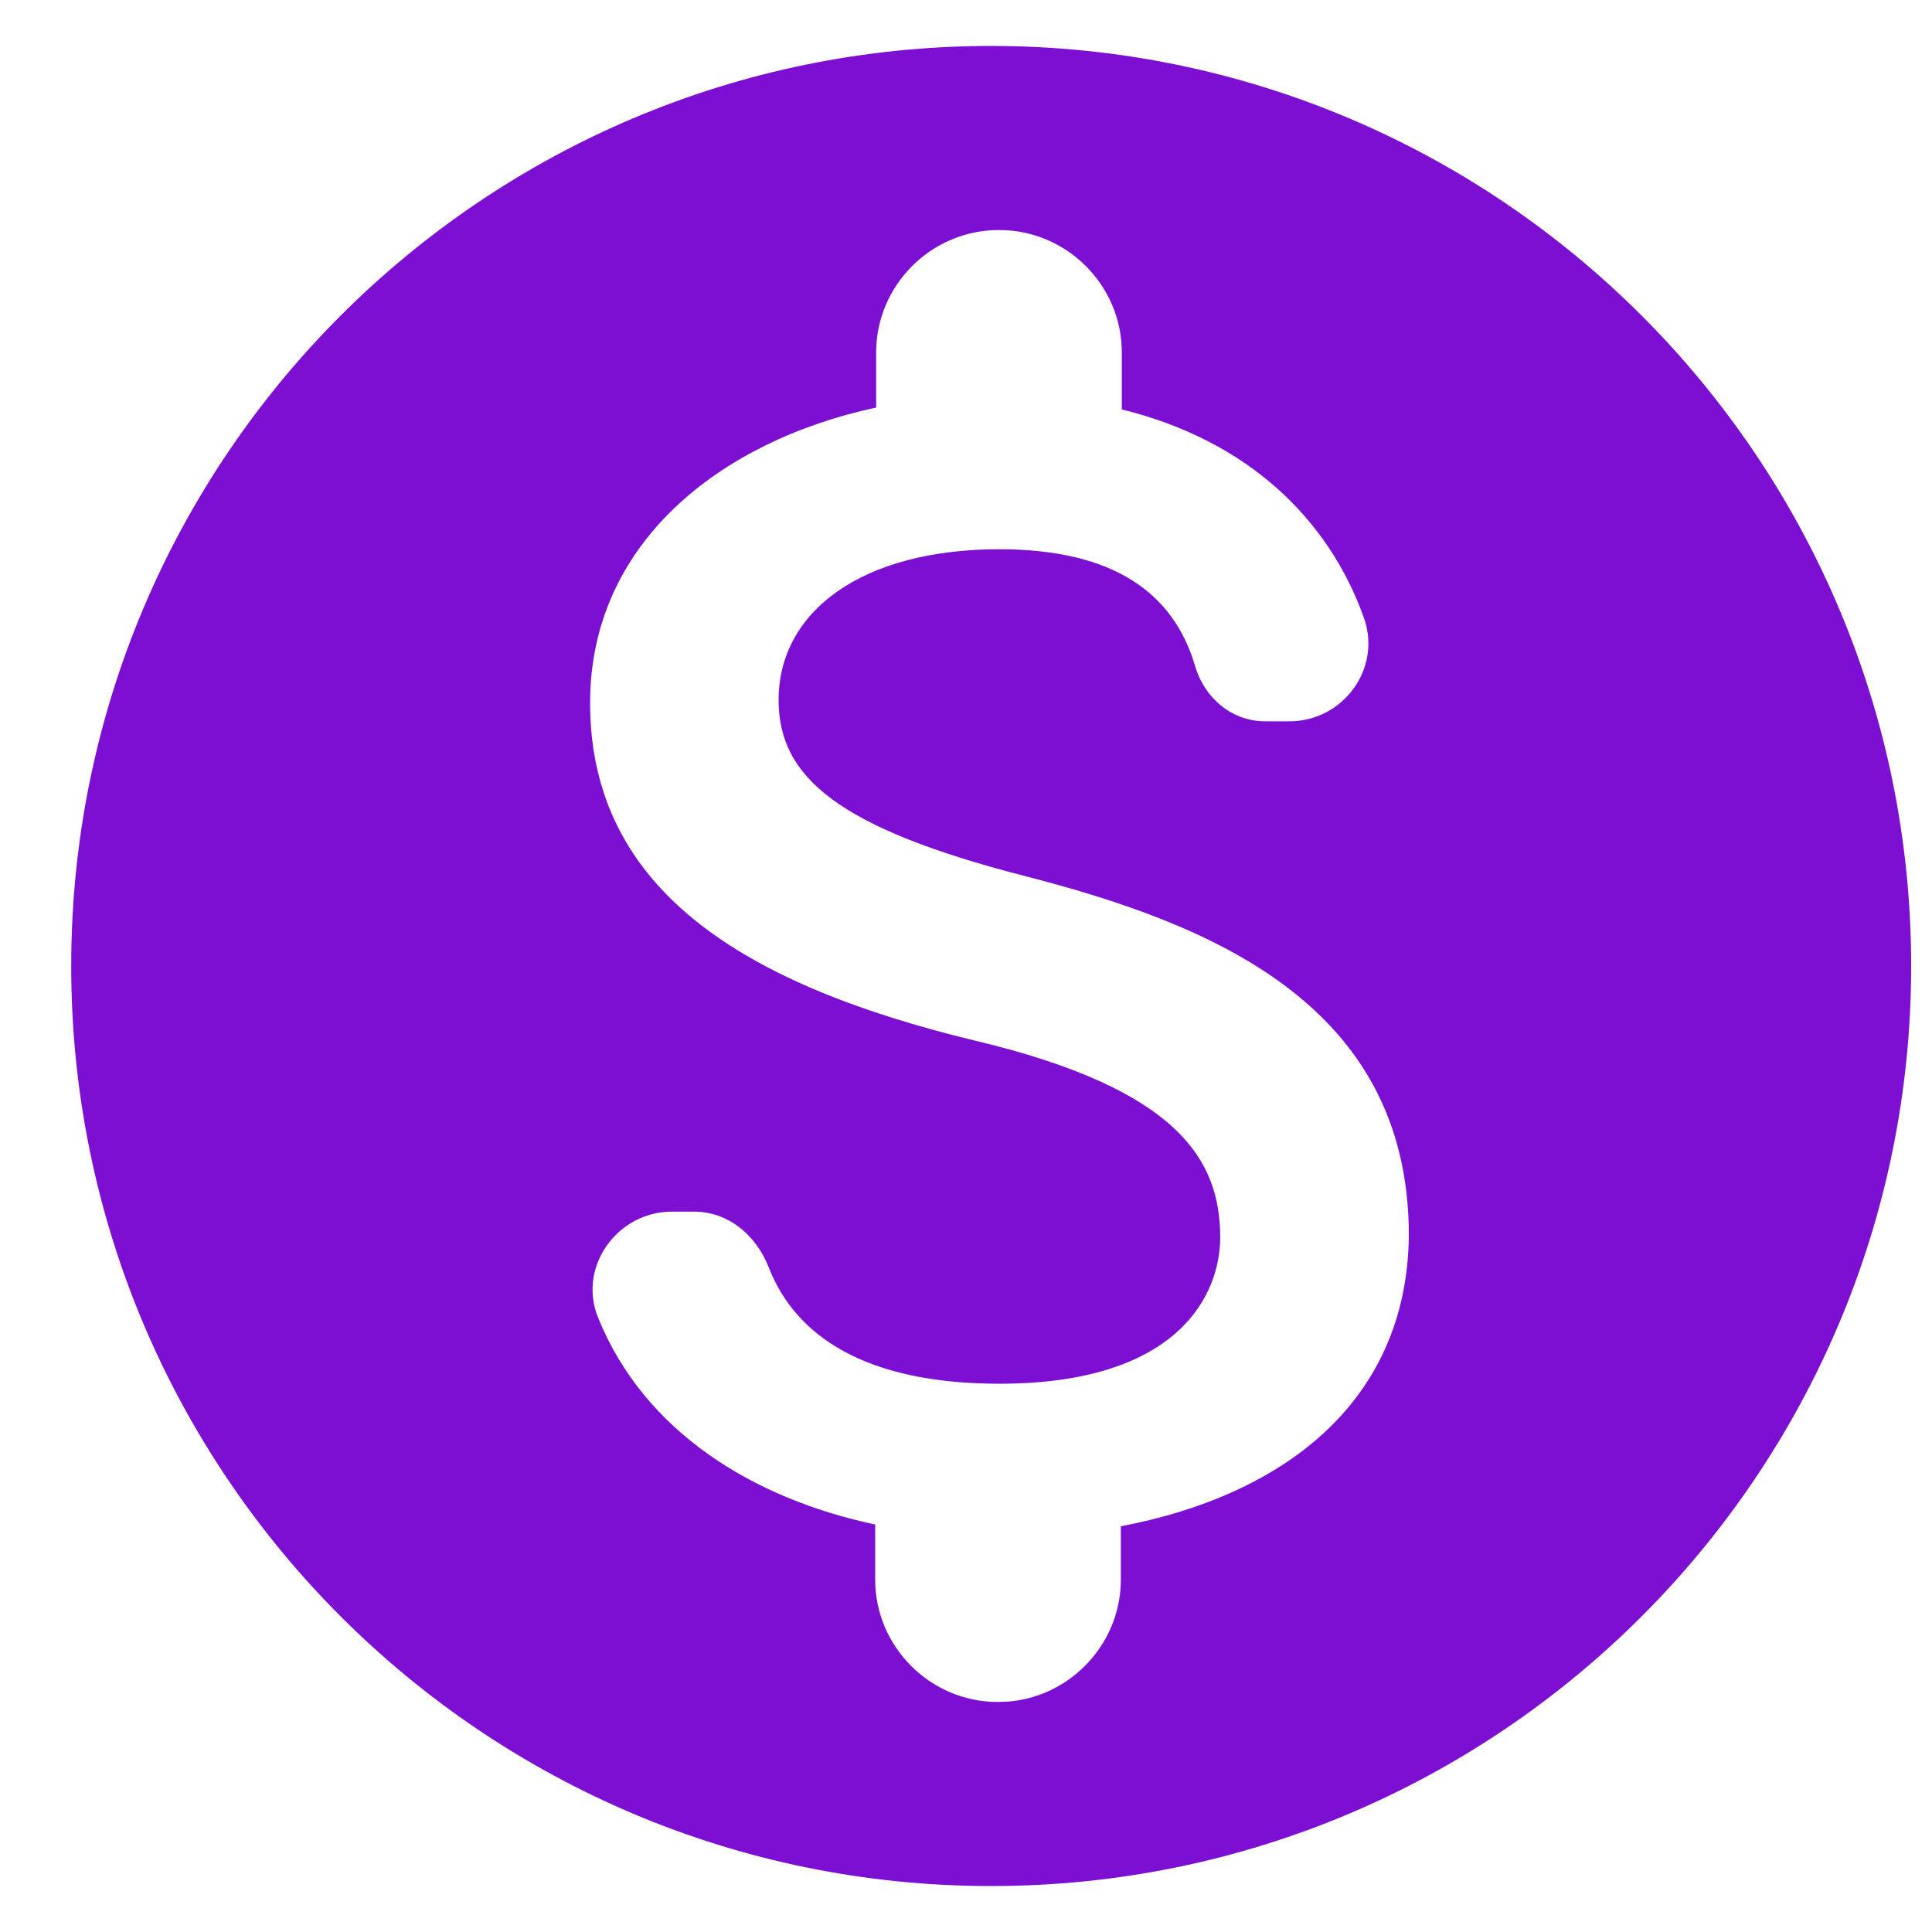 <svg width="14" height="14" viewBox="0 0 14 14" fill="none" xmlns="http://www.w3.org/2000/svg">
<path d="M7.182 0.333C3.502 0.333 0.516 3.32 0.516 7C0.516 10.68 3.502 13.667 7.182 13.667C10.862 13.667 13.849 10.68 13.849 7C13.849 3.32 10.862 0.333 7.182 0.333ZM8.122 11.06V11.447C8.122 11.933 7.722 12.333 7.236 12.333H7.229C6.742 12.333 6.342 11.933 6.342 11.447V11.047C5.456 10.86 4.669 10.373 4.336 9.553C4.182 9.187 4.469 8.78 4.869 8.78H5.029C5.276 8.78 5.476 8.947 5.569 9.18C5.762 9.68 6.269 10.027 7.242 10.027C8.549 10.027 8.842 9.373 8.842 8.967C8.842 8.413 8.549 7.893 7.062 7.54C5.409 7.14 4.276 6.46 4.276 5.093C4.276 3.947 5.202 3.2 6.349 2.953V2.553C6.349 2.067 6.749 1.667 7.236 1.667H7.242C7.729 1.667 8.129 2.067 8.129 2.553V2.967C9.049 3.193 9.629 3.767 9.882 4.473C10.016 4.84 9.736 5.227 9.342 5.227H9.169C8.922 5.227 8.722 5.053 8.656 4.813C8.502 4.307 8.082 3.98 7.242 3.98C6.242 3.98 5.642 4.433 5.642 5.073C5.642 5.633 6.076 6 7.422 6.347C8.769 6.693 10.209 7.273 10.209 8.953C10.196 10.173 9.282 10.84 8.122 11.06Z" fill="#7C0FD1"/>
</svg>
